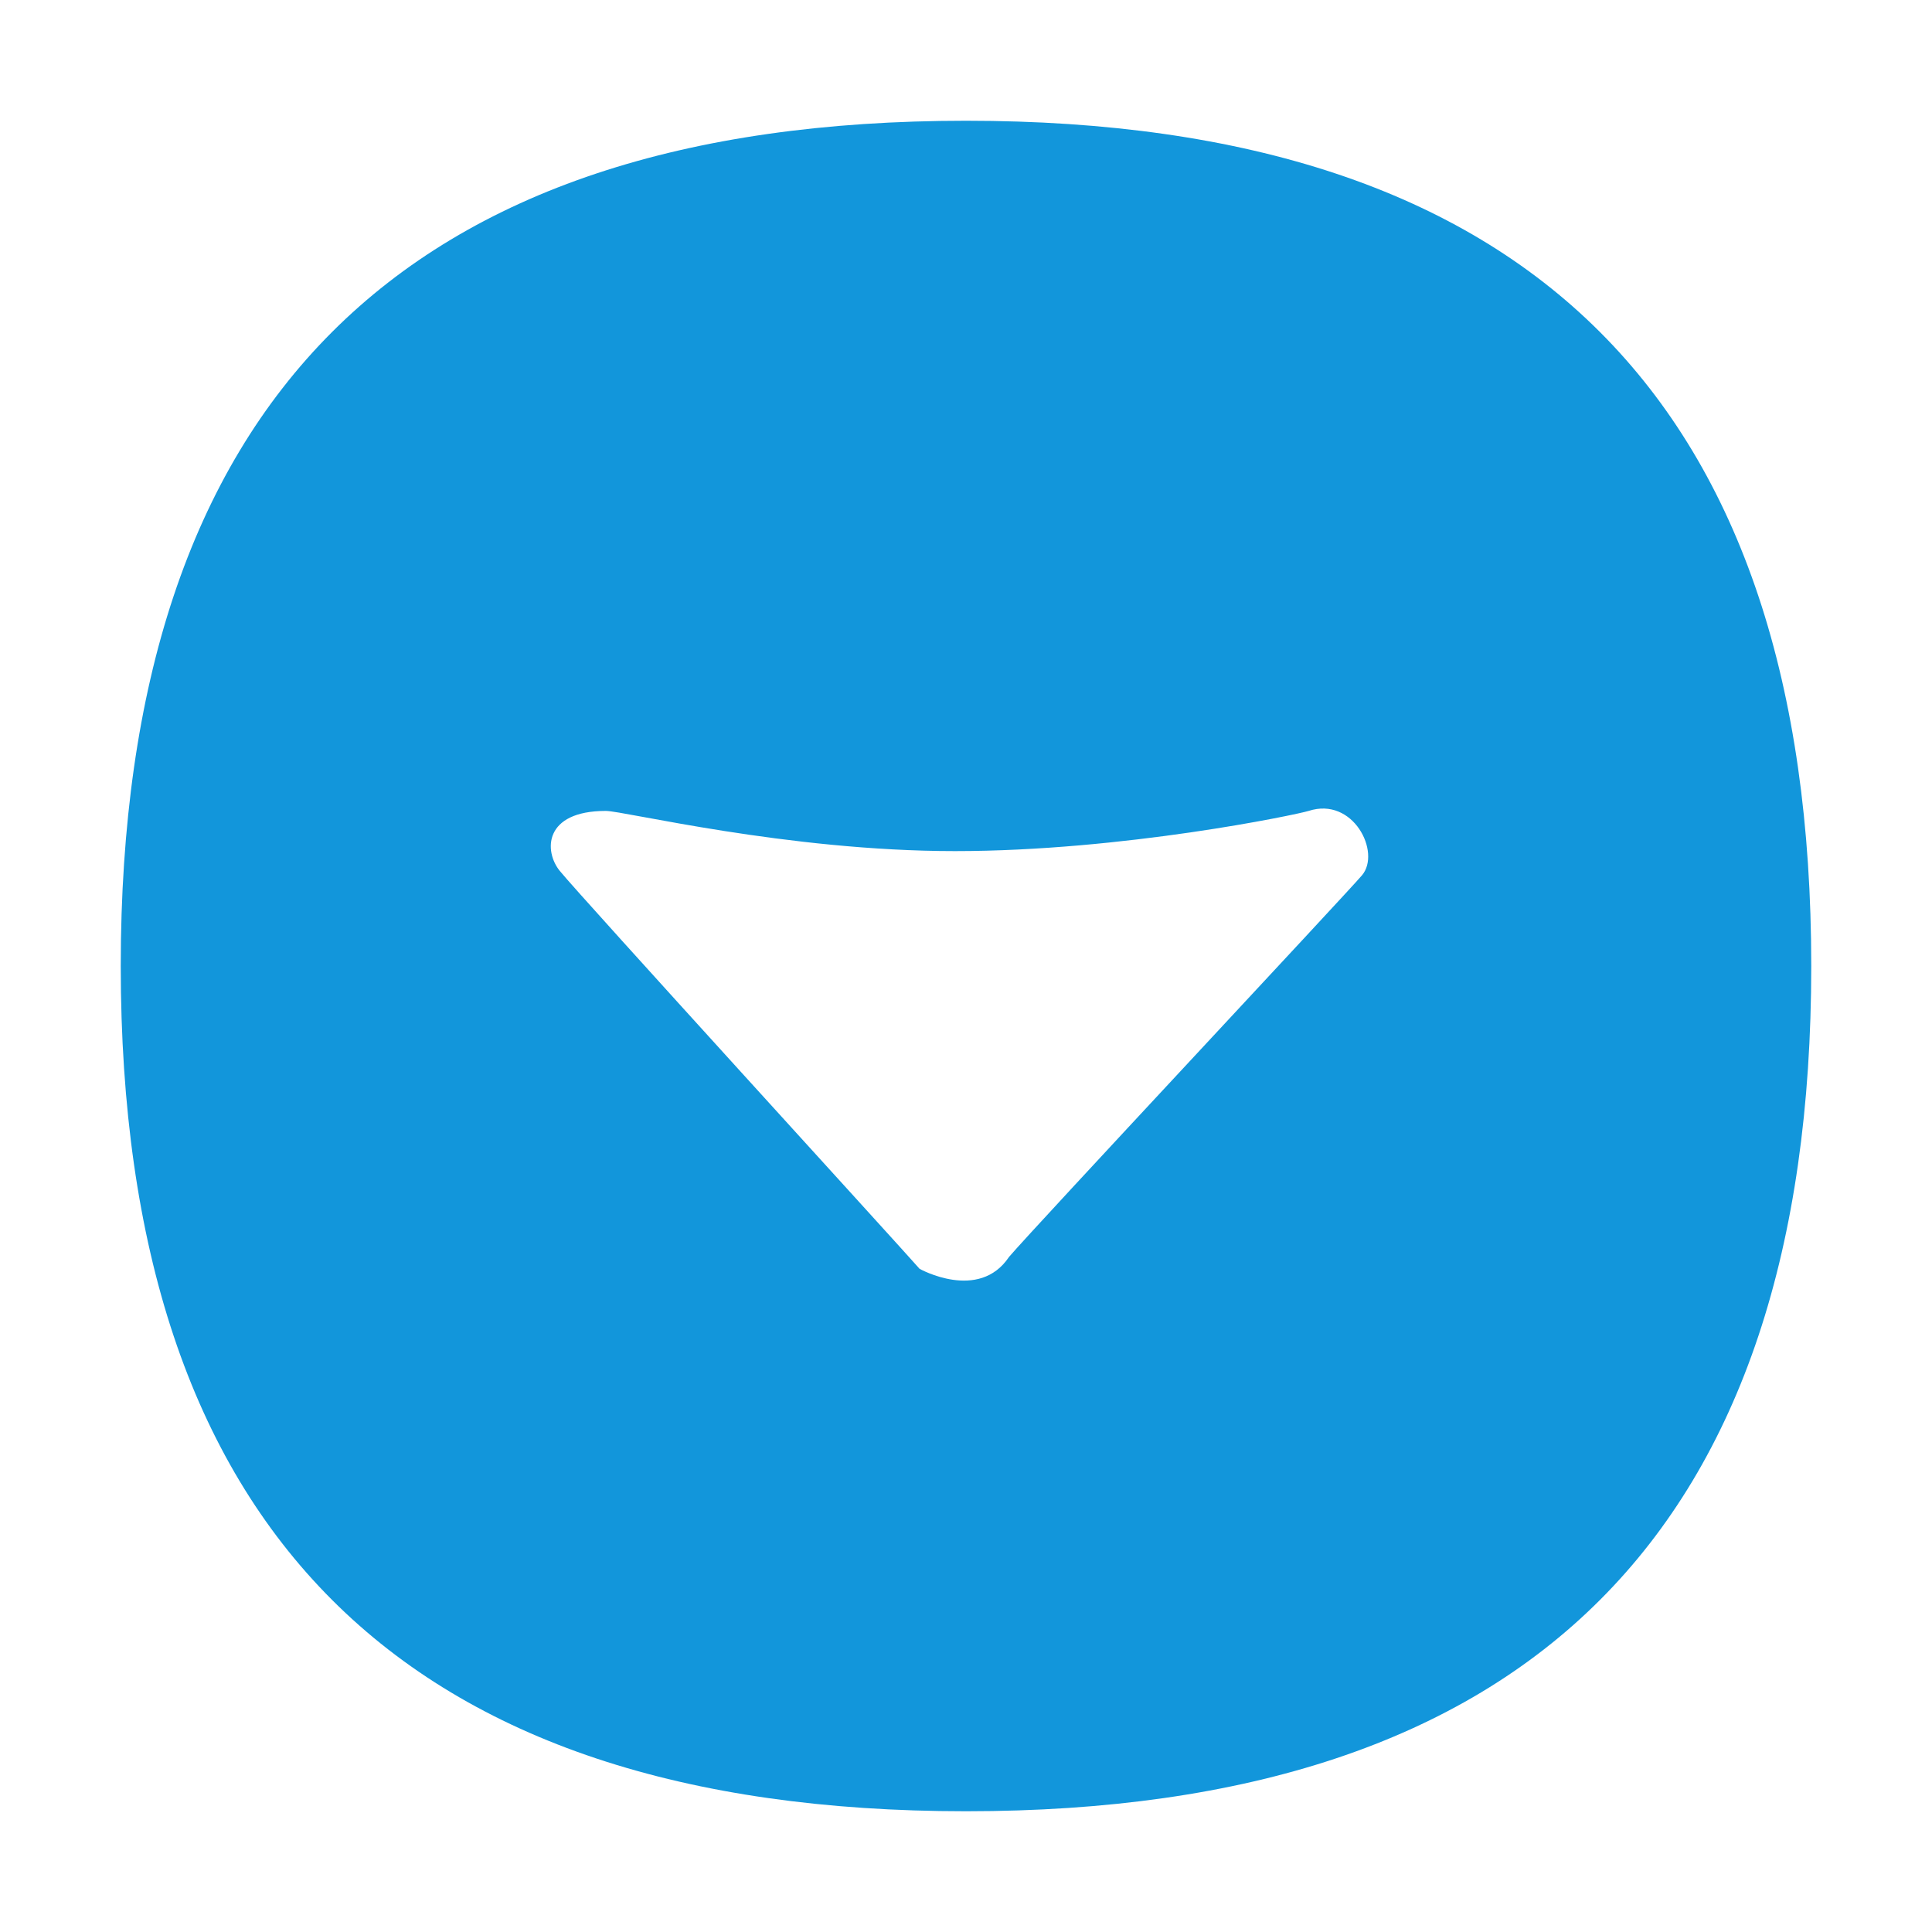 <?xml version="1.0" standalone="no"?><!DOCTYPE svg PUBLIC "-//W3C//DTD SVG 1.1//EN" "http://www.w3.org/Graphics/SVG/1.1/DTD/svg11.dtd"><svg t="1697876868218" class="icon" viewBox="0 0 1024 1024" version="1.1" xmlns="http://www.w3.org/2000/svg" p-id="2133" xmlns:xlink="http://www.w3.org/1999/xlink" width="16" height="16"><path d="M512 64C213.3 64 64 213.3 64 512c0 298.6 149.3 448 448 448s448-149.3 448-448S810.7 64 512 64z m209.9 399.9c-8.1 9.6-173.1 185.9-187.1 202.3-16 23.9-47.4 6.3-47.4 6.3-10.3-11.8-179.3-196.9-190.7-210.9-8.4-10.3-8.7-31.8 24.4-31.8 9.7 0 96.1 21.3 185.1 21.3s181-19.3 187.4-21.3c23.7-7.7 38.5 22 28.3 34.1z" fill="#1296db" p-id="2134"></path></svg>